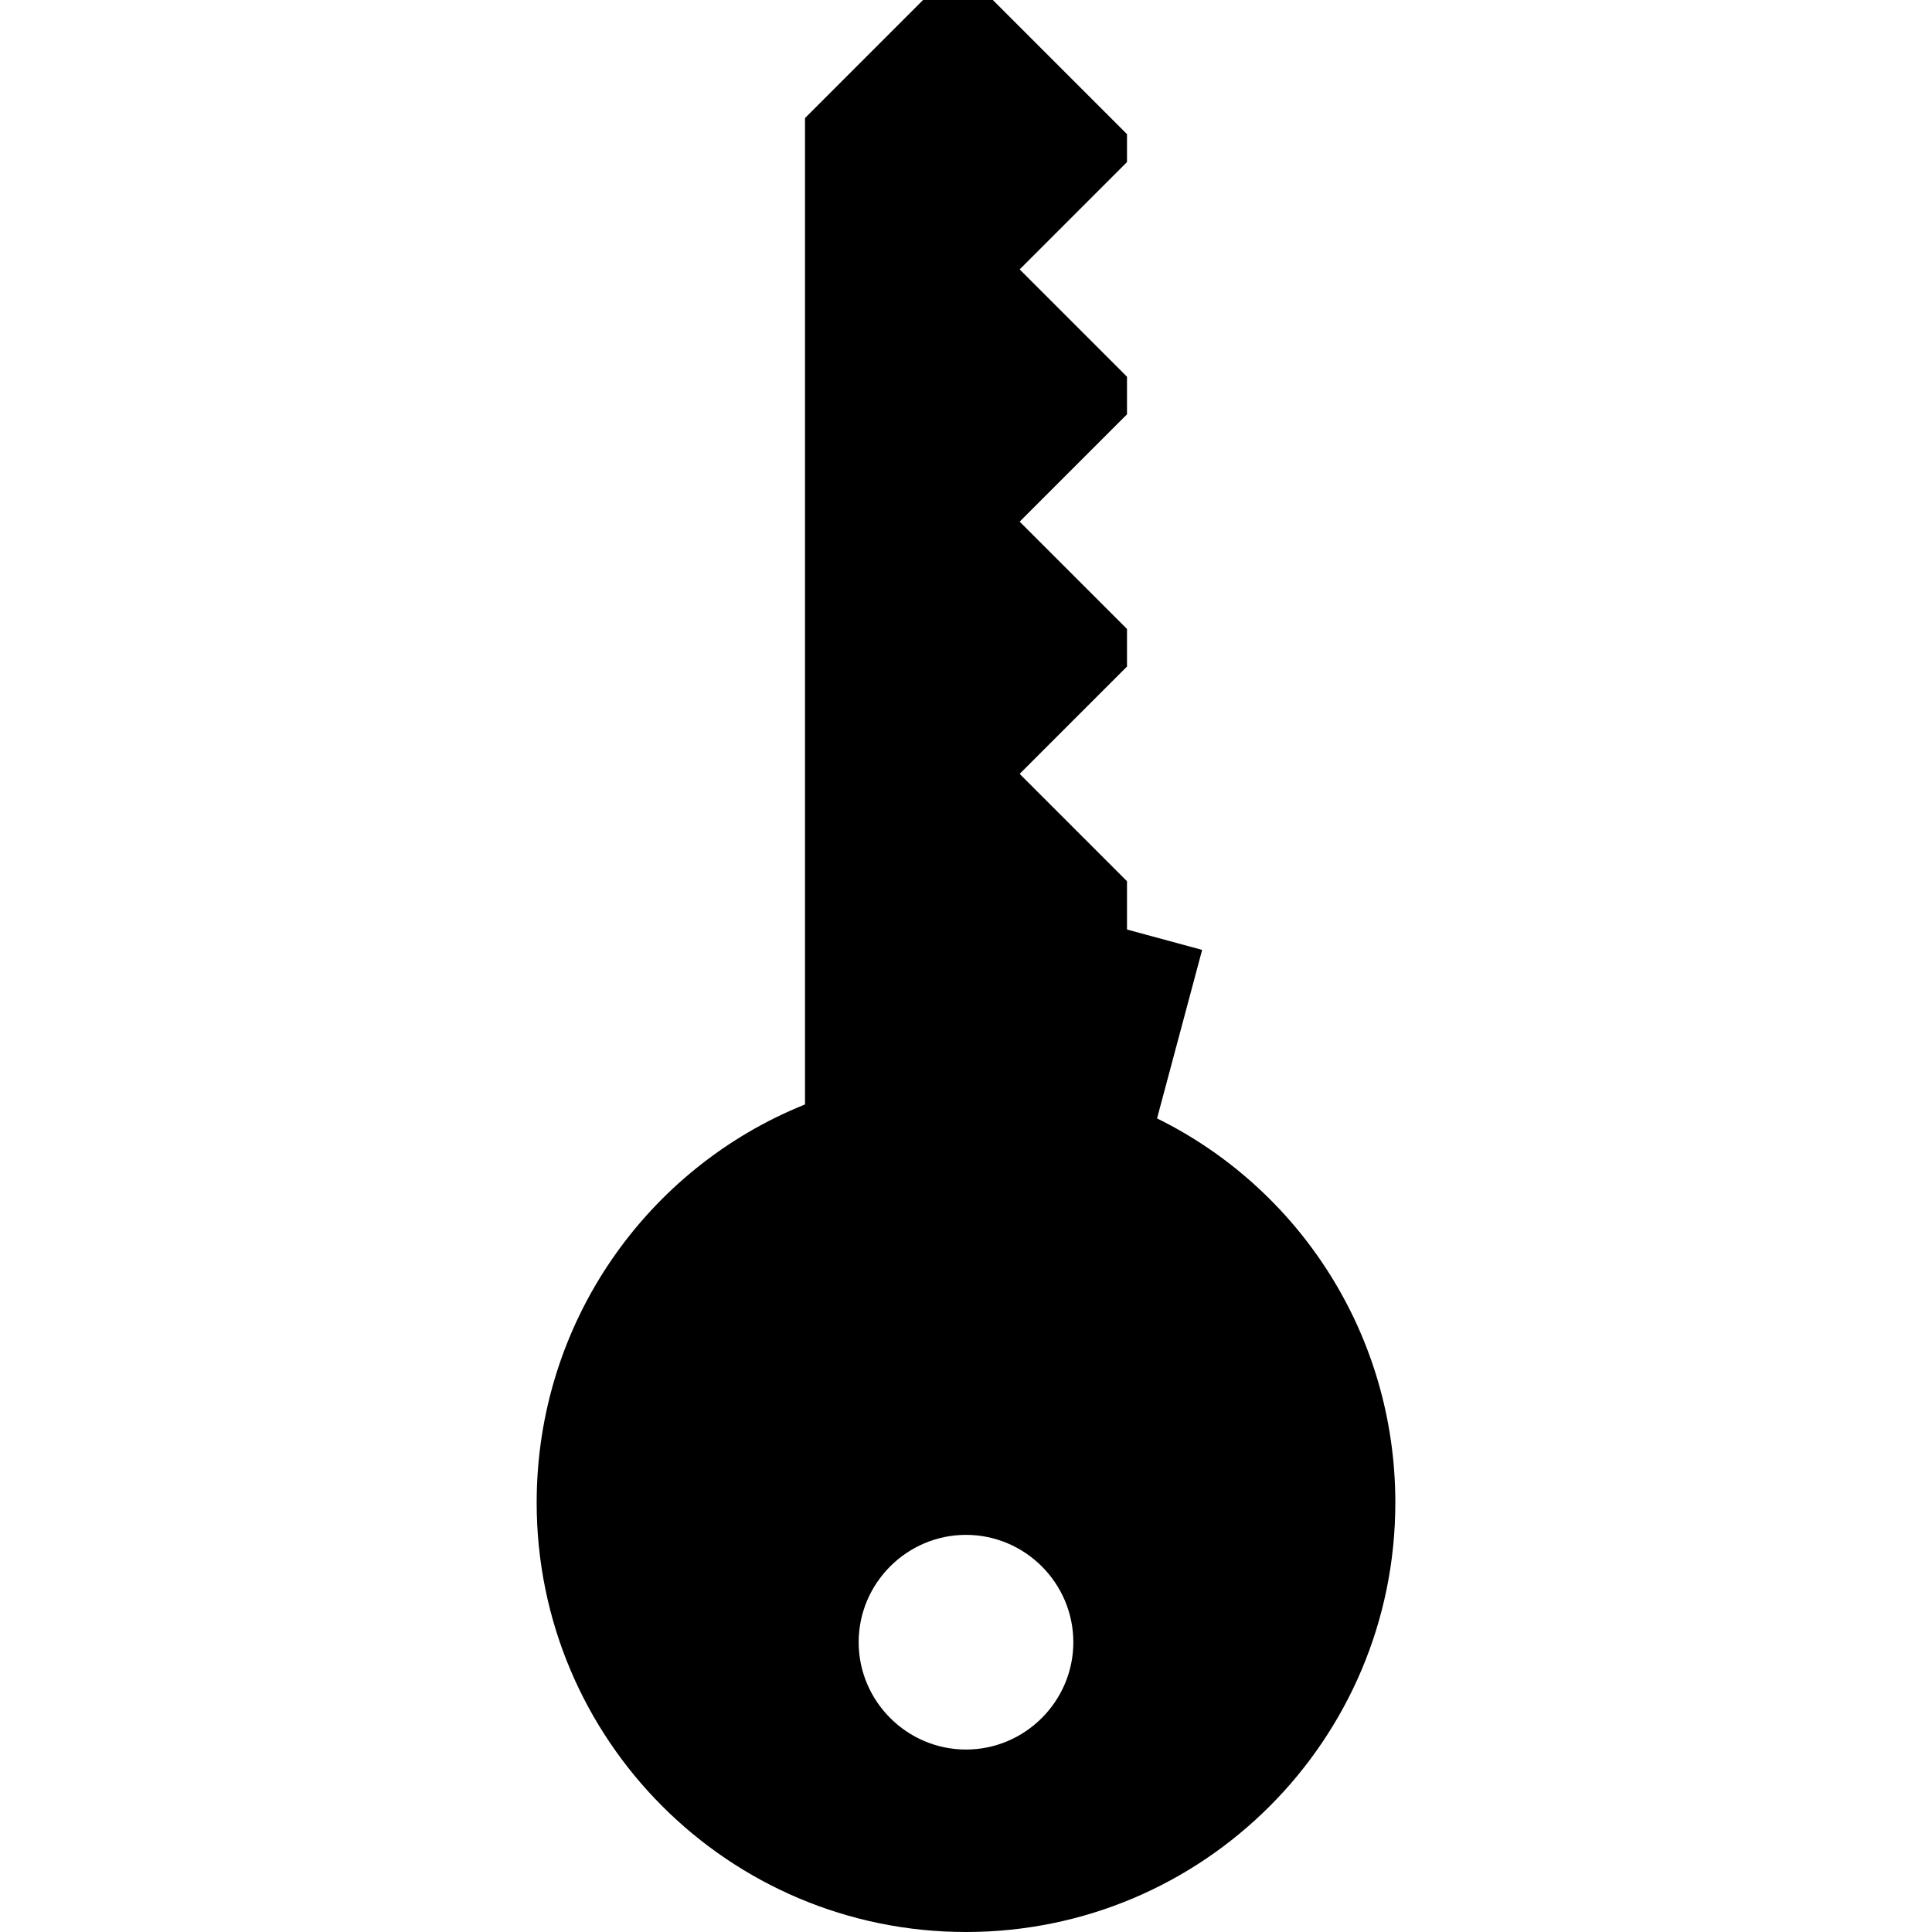 <?xml version="1.0" encoding="UTF-8" standalone="no"?>
<svg
   xmlns:dc="http://purl.org/dc/elements/1.1/"
   xmlns:cc="http://creativecommons.org/ns#"
   xmlns:rdf="http://www.w3.org/1999/02/22-rdf-syntax-ns#"
   xmlns:svg="http://www.w3.org/2000/svg"
   xmlns="http://www.w3.org/2000/svg"
   xmlns:sodipodi="http://sodipodi.sourceforge.net/DTD/sodipodi-0.dtd"
   xmlns:inkscape="http://www.inkscape.org/namespaces/inkscape"
   inkscape:version="1.0 (4035a4f, 2020-05-01)"
   height="18"
   width="18"
   sodipodi:docname="locksmith.svg"
   xml:space="preserve"
   viewBox="0 0 18 18"
   y="0px"
   x="0px"
   id="Ebene_1"
   version="1.1"><defs
   id="defs15" /><sodipodi:namedview
   inkscape:current-layer="Ebene_1"
   inkscape:window-maximized="0"
   inkscape:window-y="0"
   inkscape:window-x="0"
   inkscape:cy="90"
   inkscape:cx="90"
   inkscape:zoom="3.7166667"
   showgrid="false"
   id="namedview13"
   inkscape:window-height="1200"
   inkscape:window-width="1920"
   inkscape:pageshadow="2"
   inkscape:pageopacity="0"
   guidetolerance="10"
   gridtolerance="10"
   objecttolerance="10"
   borderopacity="1"
   bordercolor="#666666"
   pagecolor="#ffffff" />
<path
   style="stroke-width:0.1"
   id="path10"
   d="M 10.78,10.42 11.2,8.85 10.5,8.66 V 8.21 l -1,-1 1,-1 V 5.86 l -1,-1 1,-1 V 3.51 l -1,-1 1,-1 V 1.25 L 9.25,0 H 8.6 L 7.5,1.1 v 9.19 C 6.03,10.88 5,12.32 5,14 c 0,2.21 1.79,4 4,4 2.21,0 4,-1.79 4,-4 0,-1.57 -0.9,-2.93 -2.22,-3.58 z M 9,16.3 c -0.55,0 -1,-0.45 -1,-1 0,-0.55 0.45,-1 1,-1 0.55,0 1,0.45 1,1 0,0.55 -0.45,1 -1,1 z" />
</svg>
